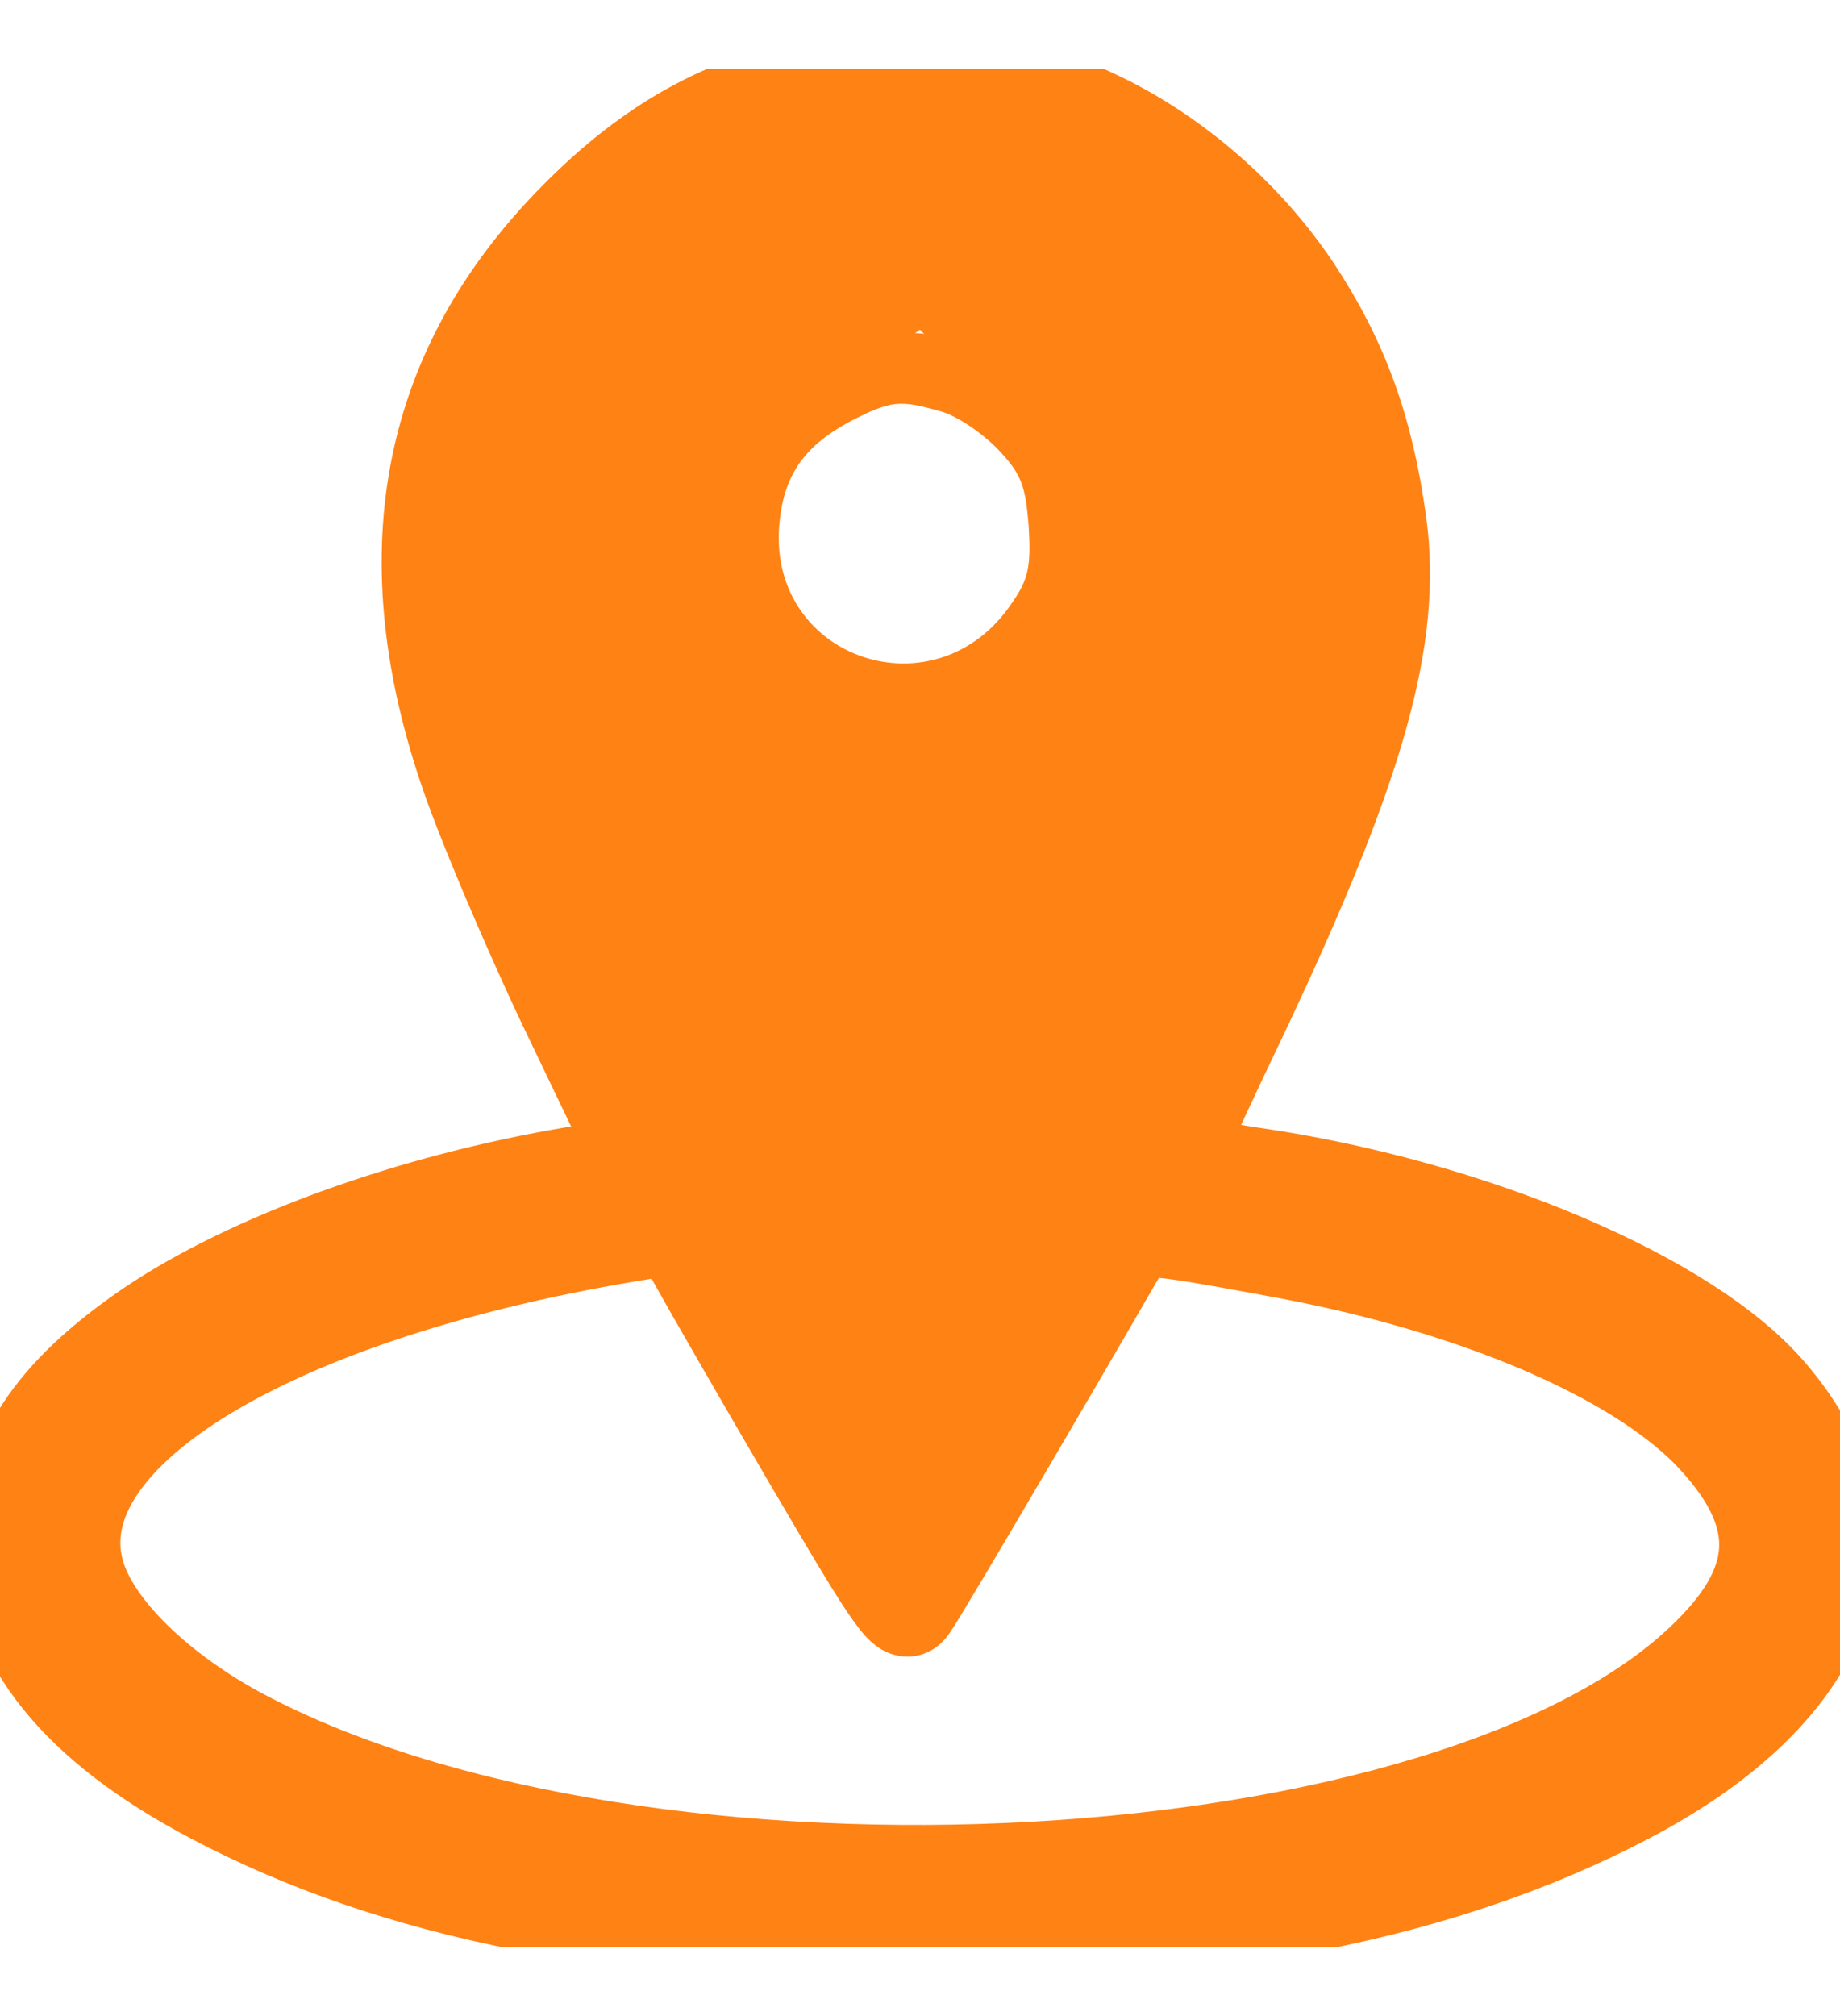 <svg width="21" height="23" viewBox="0 0 21 23" fill="none" xmlns="http://www.w3.org/2000/svg">
<g clip-path="url(#clip0_123_3908)">
<path d="M9.557 0.873C8.353 1.073 7.438 1.559 6.524 2.492C4.862 4.187 4.442 6.263 5.264 8.74C5.45 9.311 5.982 10.568 6.43 11.511L7.261 13.244L6.57 13.349C4.685 13.663 2.846 14.33 1.689 15.111C0.56 15.882 0.065 16.634 0.056 17.596C0.056 18.72 0.849 19.71 2.408 20.53C4.498 21.634 7.084 22.149 10.593 22.139C13.925 22.139 16.492 21.625 18.573 20.539C20.972 19.291 21.606 17.482 20.225 15.873C19.292 14.777 16.8 13.72 14.28 13.358C13.841 13.292 13.477 13.225 13.458 13.216C13.44 13.206 13.766 12.492 14.177 11.635C15.54 8.759 15.96 7.282 15.782 5.968C15.633 4.883 15.344 4.092 14.802 3.273C14.056 2.159 12.861 1.283 11.666 0.997C11.041 0.845 10.098 0.787 9.557 0.873ZM11.218 1.778C13.402 2.254 14.952 4.206 14.961 6.502C14.97 7.635 14.522 8.93 13.188 11.644C12.161 13.749 10.472 16.796 10.332 16.825C10.22 16.844 8.698 14.158 7.737 12.263C6.253 9.339 5.693 7.759 5.693 6.502C5.693 4.273 7.27 2.254 9.361 1.787C10.117 1.616 10.462 1.616 11.218 1.778ZM7.924 14.435C8.045 14.654 8.624 15.663 9.221 16.682C10.21 18.368 10.313 18.511 10.425 18.349C10.5 18.244 11.041 17.33 11.638 16.311C12.236 15.292 12.777 14.358 12.842 14.244C12.982 14.006 13.001 14.006 14.7 14.32C16.818 14.72 18.61 15.482 19.469 16.349C20.337 17.244 20.337 18.006 19.478 18.853C16.641 21.682 7.373 22.196 2.79 19.777C1.838 19.273 1.101 18.558 0.924 17.949C0.466 16.377 3.173 14.758 7.373 14.092C7.437 14.078 7.498 14.066 7.547 14.057C7.6 14.047 7.639 14.04 7.653 14.035C7.681 14.035 7.802 14.206 7.924 14.435Z" fill="#FF8214"/>
<path d="M9.557 0.873C8.353 1.073 7.438 1.559 6.524 2.492C4.862 4.187 4.442 6.263 5.264 8.74C5.45 9.311 5.982 10.568 6.43 11.511L7.261 13.244L6.57 13.349C4.685 13.663 2.846 14.33 1.689 15.111C0.56 15.882 0.065 16.634 0.056 17.596C0.056 18.72 0.849 19.71 2.408 20.53C4.498 21.634 7.084 22.149 10.593 22.139C13.925 22.139 16.492 21.625 18.573 20.539C20.972 19.291 21.606 17.482 20.225 15.873C19.292 14.777 16.8 13.72 14.28 13.358C13.841 13.292 13.477 13.225 13.458 13.216C13.44 13.206 13.766 12.492 14.177 11.635C15.54 8.759 15.96 7.282 15.782 5.968C15.633 4.883 15.344 4.092 14.802 3.273C14.056 2.159 12.861 1.283 11.666 0.997C11.041 0.845 10.098 0.787 9.557 0.873ZM11.218 1.778C13.402 2.254 14.952 4.206 14.961 6.502C14.97 7.635 14.522 8.93 13.188 11.644C12.161 13.749 10.472 16.796 10.332 16.825C10.22 16.844 8.698 14.158 7.737 12.263C6.253 9.339 5.693 7.759 5.693 6.502C5.693 4.273 7.27 2.254 9.361 1.787C10.117 1.616 10.462 1.616 11.218 1.778ZM7.924 14.435C8.045 14.654 8.624 15.663 9.221 16.682C10.21 18.368 10.313 18.511 10.425 18.349C10.5 18.244 11.041 17.33 11.638 16.311C12.236 15.292 12.777 14.358 12.842 14.244C12.982 14.006 13.001 14.006 14.7 14.32C16.818 14.72 18.61 15.482 19.469 16.349C20.337 17.244 20.337 18.006 19.478 18.853C16.641 21.682 7.373 22.196 2.79 19.777C1.838 19.273 1.101 18.558 0.924 17.949C0.466 16.377 3.173 14.758 7.373 14.092C7.437 14.078 7.498 14.066 7.547 14.057C7.6 14.047 7.639 14.04 7.653 14.035C7.681 14.035 7.802 14.206 7.924 14.435Z" stroke="#FF8214"/>
<path d="M9.77 3.845C9.238 3.978 8.912 4.178 8.566 4.597C7.81 5.492 7.848 6.73 8.65 7.644C9.649 8.778 11.478 8.616 12.262 7.321C12.972 6.149 12.477 4.492 11.254 3.978C10.834 3.797 10.181 3.74 9.77 3.845ZM10.732 4.692C10.918 4.74 11.208 4.94 11.385 5.121C11.656 5.406 11.702 5.53 11.74 5.997C11.768 6.454 11.74 6.606 11.553 6.873C10.694 8.168 8.772 7.53 8.893 5.997C8.94 5.426 9.173 5.092 9.705 4.806C10.172 4.568 10.265 4.559 10.732 4.692Z" fill="#FF8214"/>
<path d="M9.333 1.381L12.833 1.976L15.167 4.357V7.928H11.083L12.25 6.738V5.547L10.5 3.762L8.75 4.952V7.333L9.333 7.928H11.083H15.167L10.5 17.452L8.75 14.476L5.833 9.119L5.25 4.952L6.417 3.167L9.333 1.381Z" fill="#FF8214"/>
</g>
<defs>
<clipPath id="clip0_123_3908">
<rect width="21" height="21.428" fill="white" transform="translate(0 0.786)"/>
</clipPath>
</defs>
</svg>
